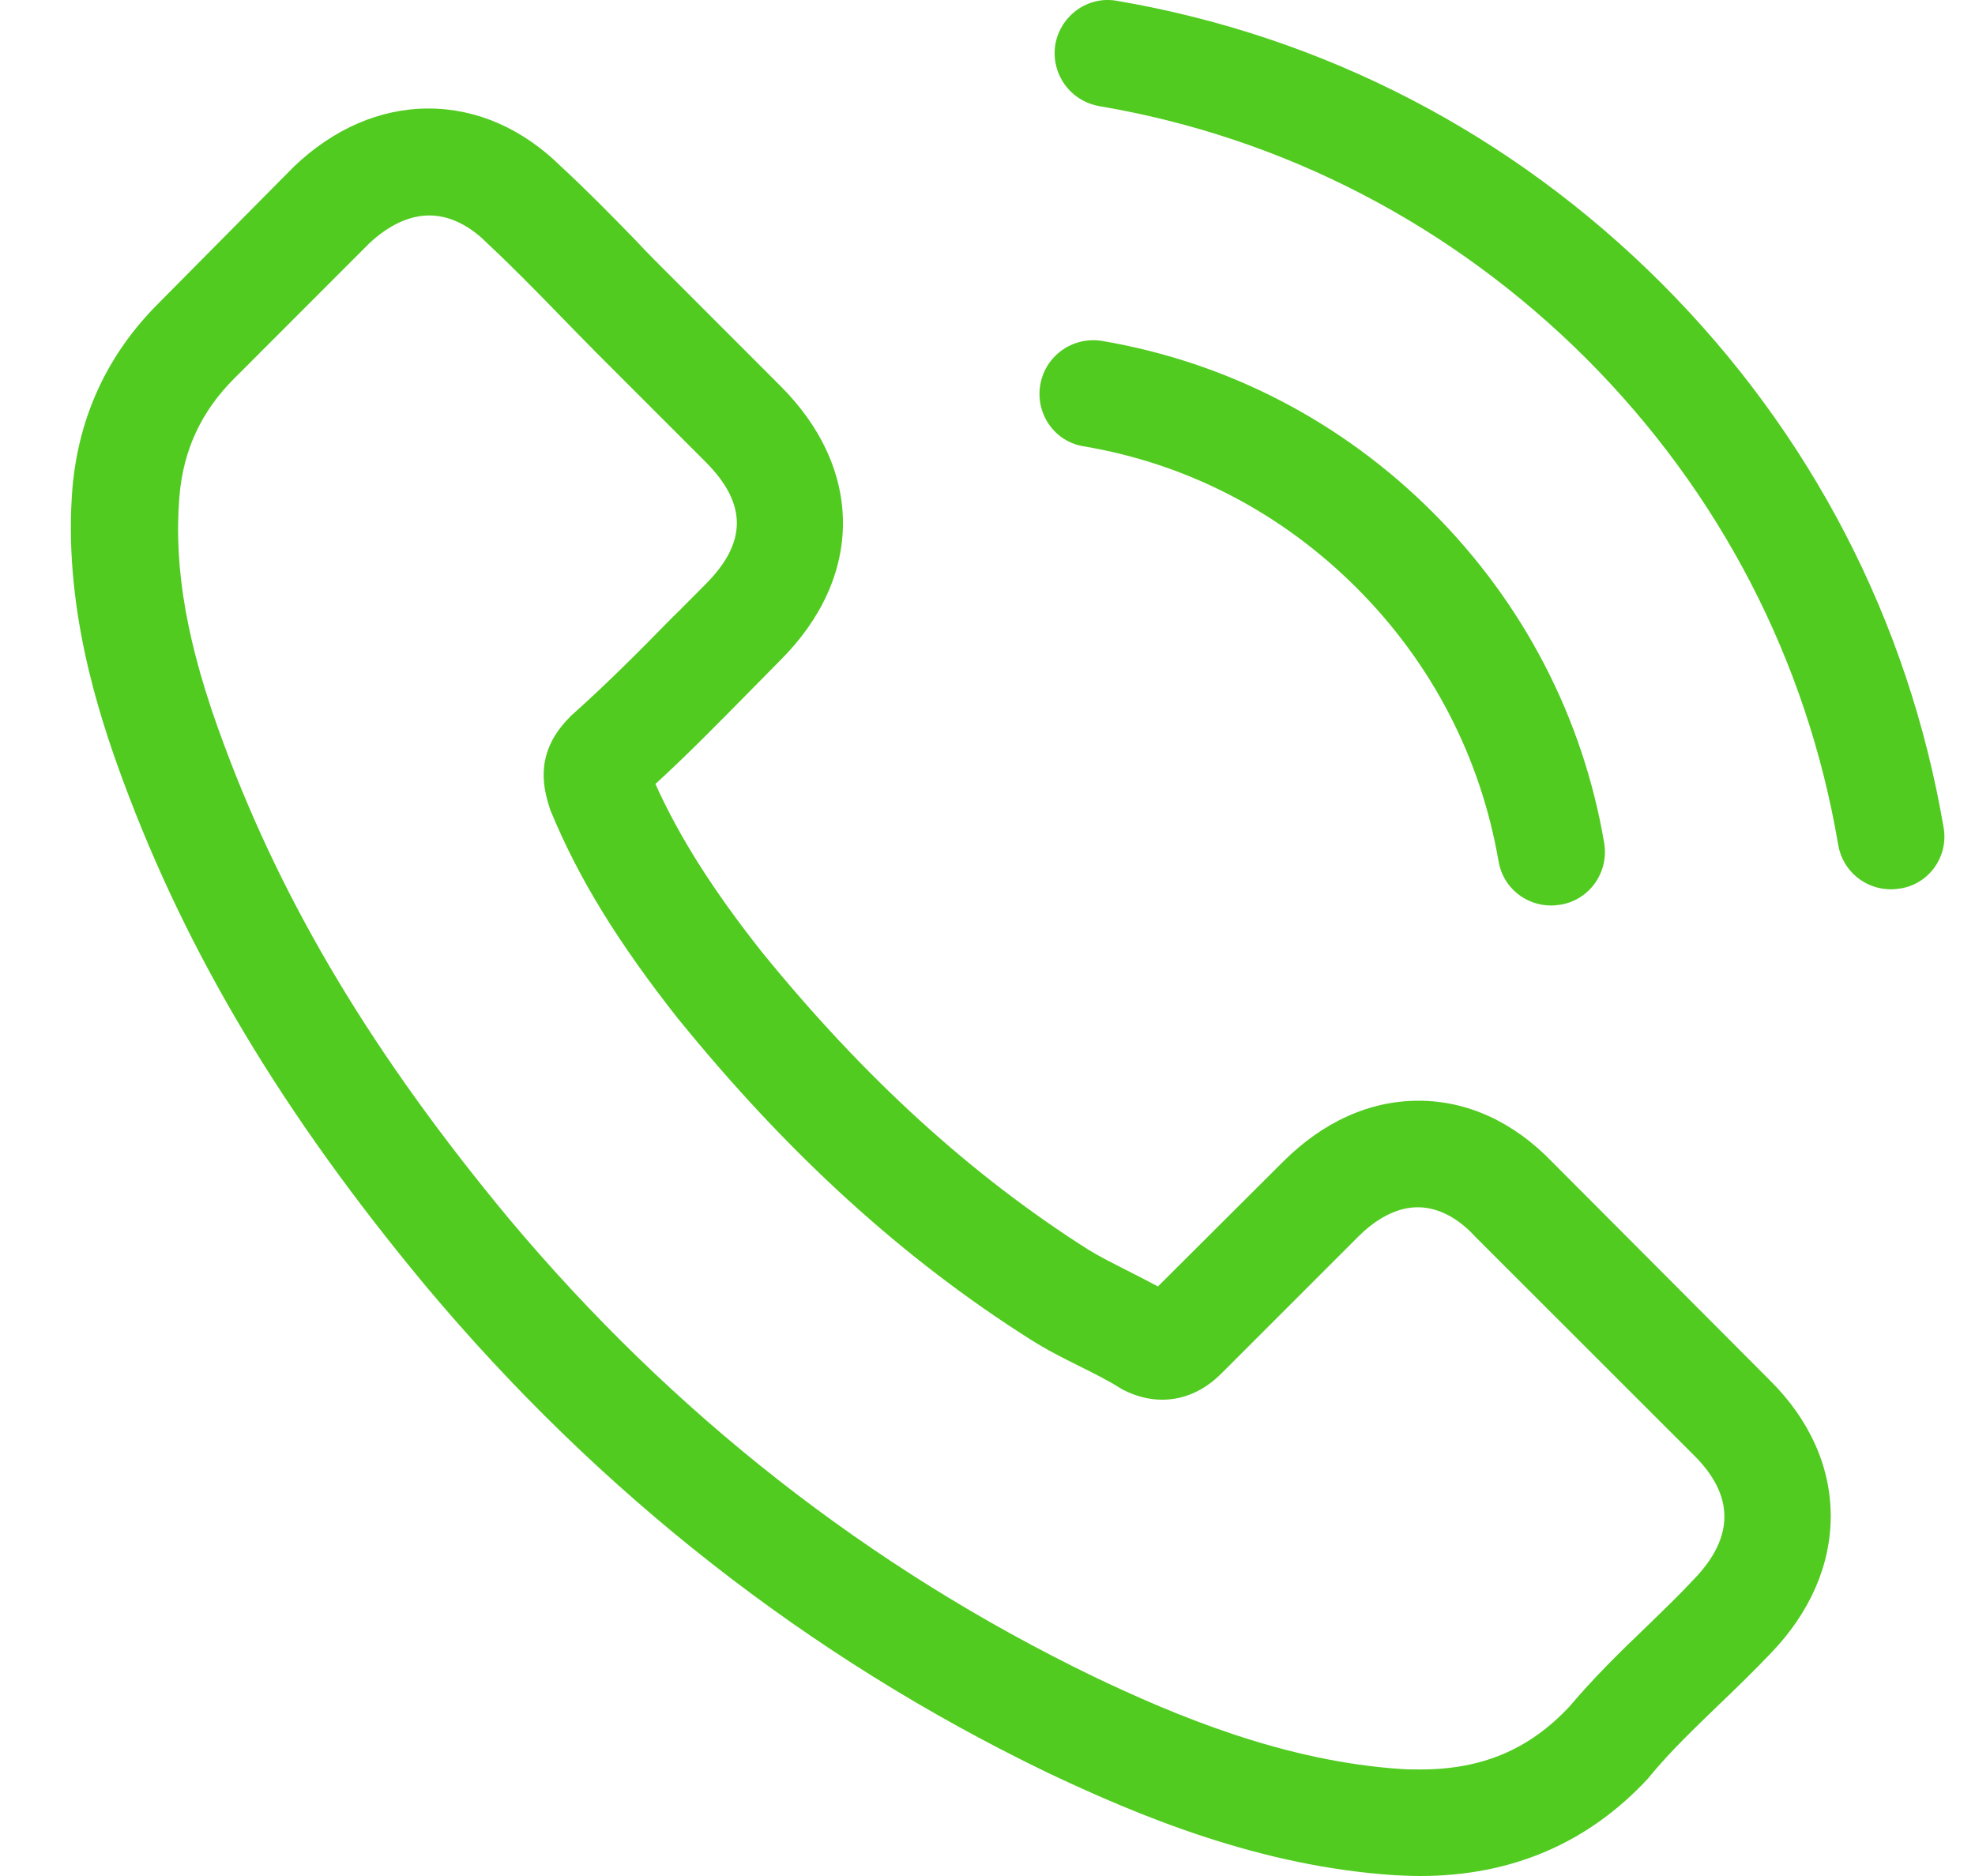 <svg width="20" height="19" viewBox="0 0 20 19" fill="none" xmlns="http://www.w3.org/2000/svg">
<g clip-path="url(#clip0_196_2145)">
<path d="M15.72 11.77C15.331 11.365 14.862 11.148 14.365 11.148C13.871 11.148 13.398 11.361 12.993 11.766L11.726 13.029C11.622 12.973 11.518 12.921 11.417 12.869C11.273 12.796 11.137 12.728 11.02 12.656C9.833 11.902 8.755 10.92 7.72 9.648C7.219 9.015 6.882 8.482 6.637 7.94C6.966 7.639 7.271 7.327 7.568 7.026C7.68 6.914 7.792 6.797 7.904 6.685C8.747 5.843 8.747 4.752 7.904 3.91L6.81 2.815C6.685 2.691 6.557 2.563 6.437 2.434C6.196 2.186 5.944 1.929 5.683 1.688C5.294 1.304 4.829 1.099 4.339 1.099C3.85 1.099 3.377 1.304 2.976 1.688C2.972 1.692 2.972 1.692 2.968 1.696L1.605 3.072C1.091 3.585 0.799 4.211 0.734 4.937C0.638 6.108 0.983 7.198 1.248 7.912C1.897 9.665 2.868 11.289 4.315 13.029C6.072 15.126 8.185 16.782 10.599 17.949C11.521 18.387 12.753 18.904 14.128 18.992C14.212 18.996 14.3 19 14.381 19C15.307 19 16.085 18.667 16.695 18.006C16.698 17.997 16.707 17.994 16.711 17.985C16.919 17.733 17.16 17.504 17.412 17.26C17.585 17.095 17.761 16.923 17.934 16.742C18.331 16.329 18.539 15.848 18.539 15.355C18.539 14.858 18.327 14.38 17.922 13.979L15.72 11.77ZM17.156 15.992C17.152 15.992 17.152 15.996 17.156 15.992C16.999 16.161 16.839 16.313 16.666 16.482C16.406 16.73 16.141 16.991 15.893 17.284C15.488 17.717 15.01 17.921 14.385 17.921C14.325 17.921 14.26 17.921 14.2 17.917C13.009 17.841 11.902 17.376 11.072 16.979C8.803 15.88 6.81 14.32 5.154 12.343C3.786 10.695 2.872 9.171 2.266 7.535C1.893 6.537 1.757 5.759 1.817 5.025C1.857 4.556 2.038 4.167 2.371 3.834L3.738 2.466C3.934 2.282 4.143 2.182 4.348 2.182C4.6 2.182 4.805 2.334 4.933 2.462C4.937 2.466 4.941 2.47 4.945 2.474C5.19 2.703 5.422 2.94 5.667 3.192C5.791 3.321 5.919 3.449 6.048 3.581L7.143 4.676C7.568 5.101 7.568 5.494 7.143 5.919C7.026 6.035 6.914 6.152 6.798 6.264C6.461 6.609 6.14 6.93 5.791 7.242C5.783 7.25 5.775 7.254 5.771 7.262C5.426 7.607 5.49 7.944 5.563 8.173C5.567 8.185 5.571 8.197 5.575 8.209C5.859 8.899 6.26 9.548 6.87 10.322L6.874 10.326C7.981 11.69 9.148 12.752 10.435 13.566C10.599 13.671 10.768 13.755 10.928 13.835C11.072 13.907 11.209 13.975 11.325 14.047C11.341 14.056 11.357 14.068 11.373 14.076C11.509 14.144 11.638 14.176 11.77 14.176C12.103 14.176 12.312 13.967 12.38 13.899L13.751 12.528C13.887 12.391 14.104 12.227 14.357 12.227C14.605 12.227 14.81 12.383 14.934 12.52C14.938 12.524 14.938 12.524 14.942 12.528L17.152 14.737C17.565 15.146 17.565 15.567 17.156 15.992Z" fill="#51CB20"/>
<path d="M10.972 4.52C12.023 4.696 12.977 5.193 13.739 5.955C14.501 6.717 14.994 7.672 15.175 8.722C15.219 8.987 15.447 9.171 15.708 9.171C15.74 9.171 15.768 9.167 15.8 9.163C16.097 9.115 16.294 8.834 16.245 8.538C16.029 7.267 15.427 6.108 14.509 5.189C13.591 4.271 12.432 3.669 11.161 3.453C10.864 3.405 10.587 3.601 10.535 3.894C10.483 4.187 10.675 4.471 10.972 4.52Z" fill="#51CB20"/>
<path d="M19.682 8.381C19.325 6.288 18.339 4.383 16.823 2.867C15.307 1.352 13.402 0.365 11.309 0.008C11.016 -0.044 10.74 0.157 10.687 0.449C10.639 0.746 10.836 1.023 11.133 1.075C13.001 1.392 14.706 2.278 16.061 3.629C17.416 4.985 18.299 6.689 18.615 8.558C18.66 8.822 18.888 9.007 19.149 9.007C19.181 9.007 19.209 9.003 19.241 8.999C19.534 8.955 19.734 8.674 19.682 8.381Z" fill="#51CB20"/>
</g>
<defs>
<clipPath id="clip0_196_2145">
<rect width="19" height="19" fill="white" transform="translate(0.703)"/>
</clipPath>
</defs>
</svg>
